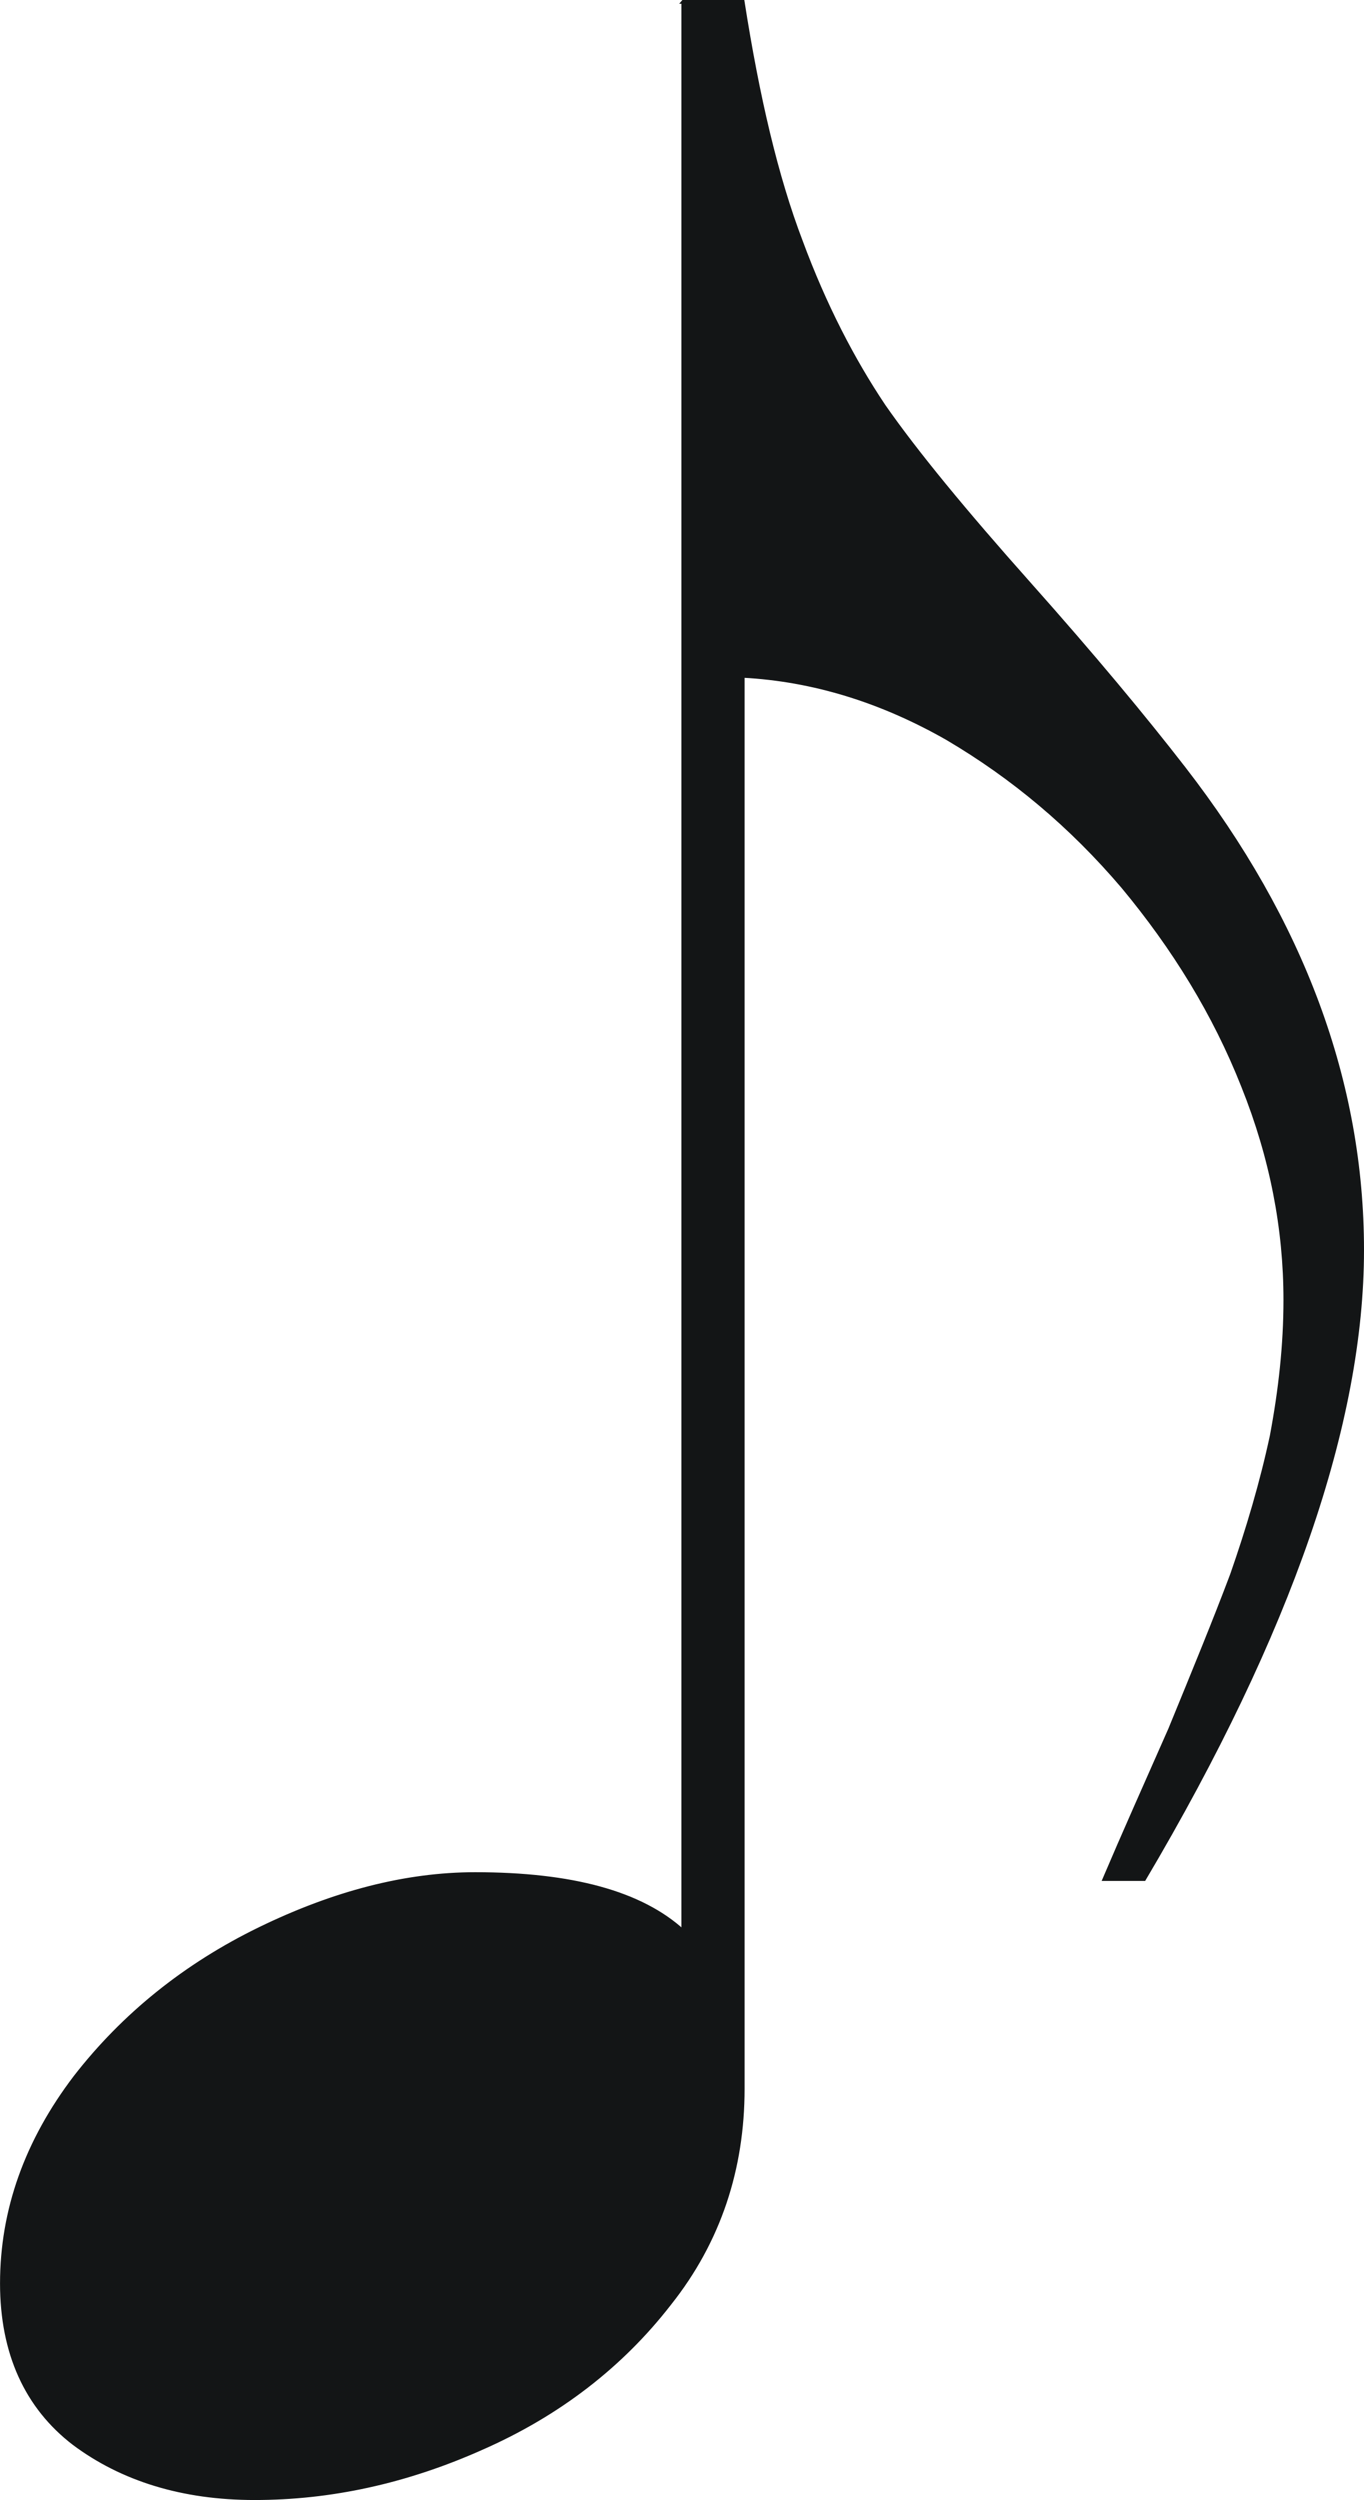 <?xml version="1.0" encoding="UTF-8" standalone="no"?>
<!-- Created with Inkscape (http://www.inkscape.org/) -->

<svg
   xmlns:dc="http://purl.org/dc/elements/1.1/"
   xmlns:cc="http://creativecommons.org/ns#"
   xmlns:rdf="http://www.w3.org/1999/02/22-rdf-syntax-ns#"
   xmlns:svg="http://www.w3.org/2000/svg"
   xmlns="http://www.w3.org/2000/svg"
   xmlns:sodipodi="http://sodipodi.sourceforge.net/DTD/sodipodi-0.dtd"
   xmlns:inkscape="http://www.inkscape.org/namespaces/inkscape"
   width="28.042mm"
   height="51.374mm"
   viewBox="0 0 99.361 182.035"
   id="svg3601"
   version="1.1"
   inkscape:version="0.91 r13725"
   sodipodi:docname="note-eighth-up.svg">
  <defs
     id="defs3603" />
  <sodipodi:namedview
     id="base"
     pagecolor="#ffffff"
     bordercolor="#666666"
     borderopacity="1.0"
     inkscape:pageopacity="0.0"
     inkscape:pageshadow="2"
     inkscape:zoom="0.35"
     inkscape:cx="178.96612"
     inkscape:cy="-48.982701"
     inkscape:document-units="px"
     inkscape:current-layer="layer1"
     showgrid="false"
     fit-margin-top="0"
     fit-margin-left="0"
     fit-margin-right="0"
     fit-margin-bottom="0"
     inkscape:window-width="1440"
     inkscape:window-height="851"
     inkscape:window-x="0"
     inkscape:window-y="1"
     inkscape:window-maximized="1" />
  <g
     inkscape:label="Layer 1"
     inkscape:groupmode="layer"
     id="layer1"
     transform="translate(-196.034,-301.345)">
    <path
       inkscape:connector-curvature="0"
       style="fill:#131516;fill-rule:evenodd;stroke:#131516;stroke-width:0.272;image-rendering:optimizeQuality;shape-rendering:geometricPrecision;text-rendering:geometricPrecision"
       id="path25"
       d="m 245.805,301.481 4.332,0 c 1.083,6.907 2.437,12.723 4.242,17.449 1.715,4.635 3.79,8.634 6.046,11.996 2.346,3.363 5.866,7.634 10.559,12.905 4.693,5.271 8.393,9.724 11.281,13.45 8.664,11.178 12.995,22.902 12.995,35.08 0,12.542 -5.234,27.81 -15.883,45.804 l -2.888,0 c 1.354,-3.181 2.978,-6.816 4.783,-10.906 1.715,-4.181 3.249,-7.907 4.512,-11.269 1.173,-3.363 2.166,-6.725 2.888,-10.088 0.632,-3.363 0.993,-6.634 0.993,-9.906 0,-5.18 -0.993,-10.36 -3.068,-15.541 -2.076,-5.271 -5.054,-10.088 -8.754,-14.541 -3.79,-4.453 -8.032,-7.998 -12.815,-10.815 -4.783,-2.726 -9.746,-4.271 -14.89,-4.544 l 0,102.878 c 0,5.816 -1.715,11.088 -5.324,15.632 -3.52,4.544 -8.122,8.088 -13.717,10.542 -5.505,2.454 -11.01,3.635 -16.515,3.635 -5.234,0 -9.656,-1.363 -13.176,-3.999 -3.429,-2.636 -5.234,-6.543 -5.234,-11.633 0,-5.362 1.805,-10.36 5.324,-14.995 3.52,-4.544 8.032,-8.179 13.447,-10.815 5.415,-2.636 10.649,-3.999 15.703,-3.999 7.039,0 12.093,1.363 15.161,4.181 l 0,-92.881 0,-47.622 z"
       class="fil1 str1" />
  </g>
</svg>
